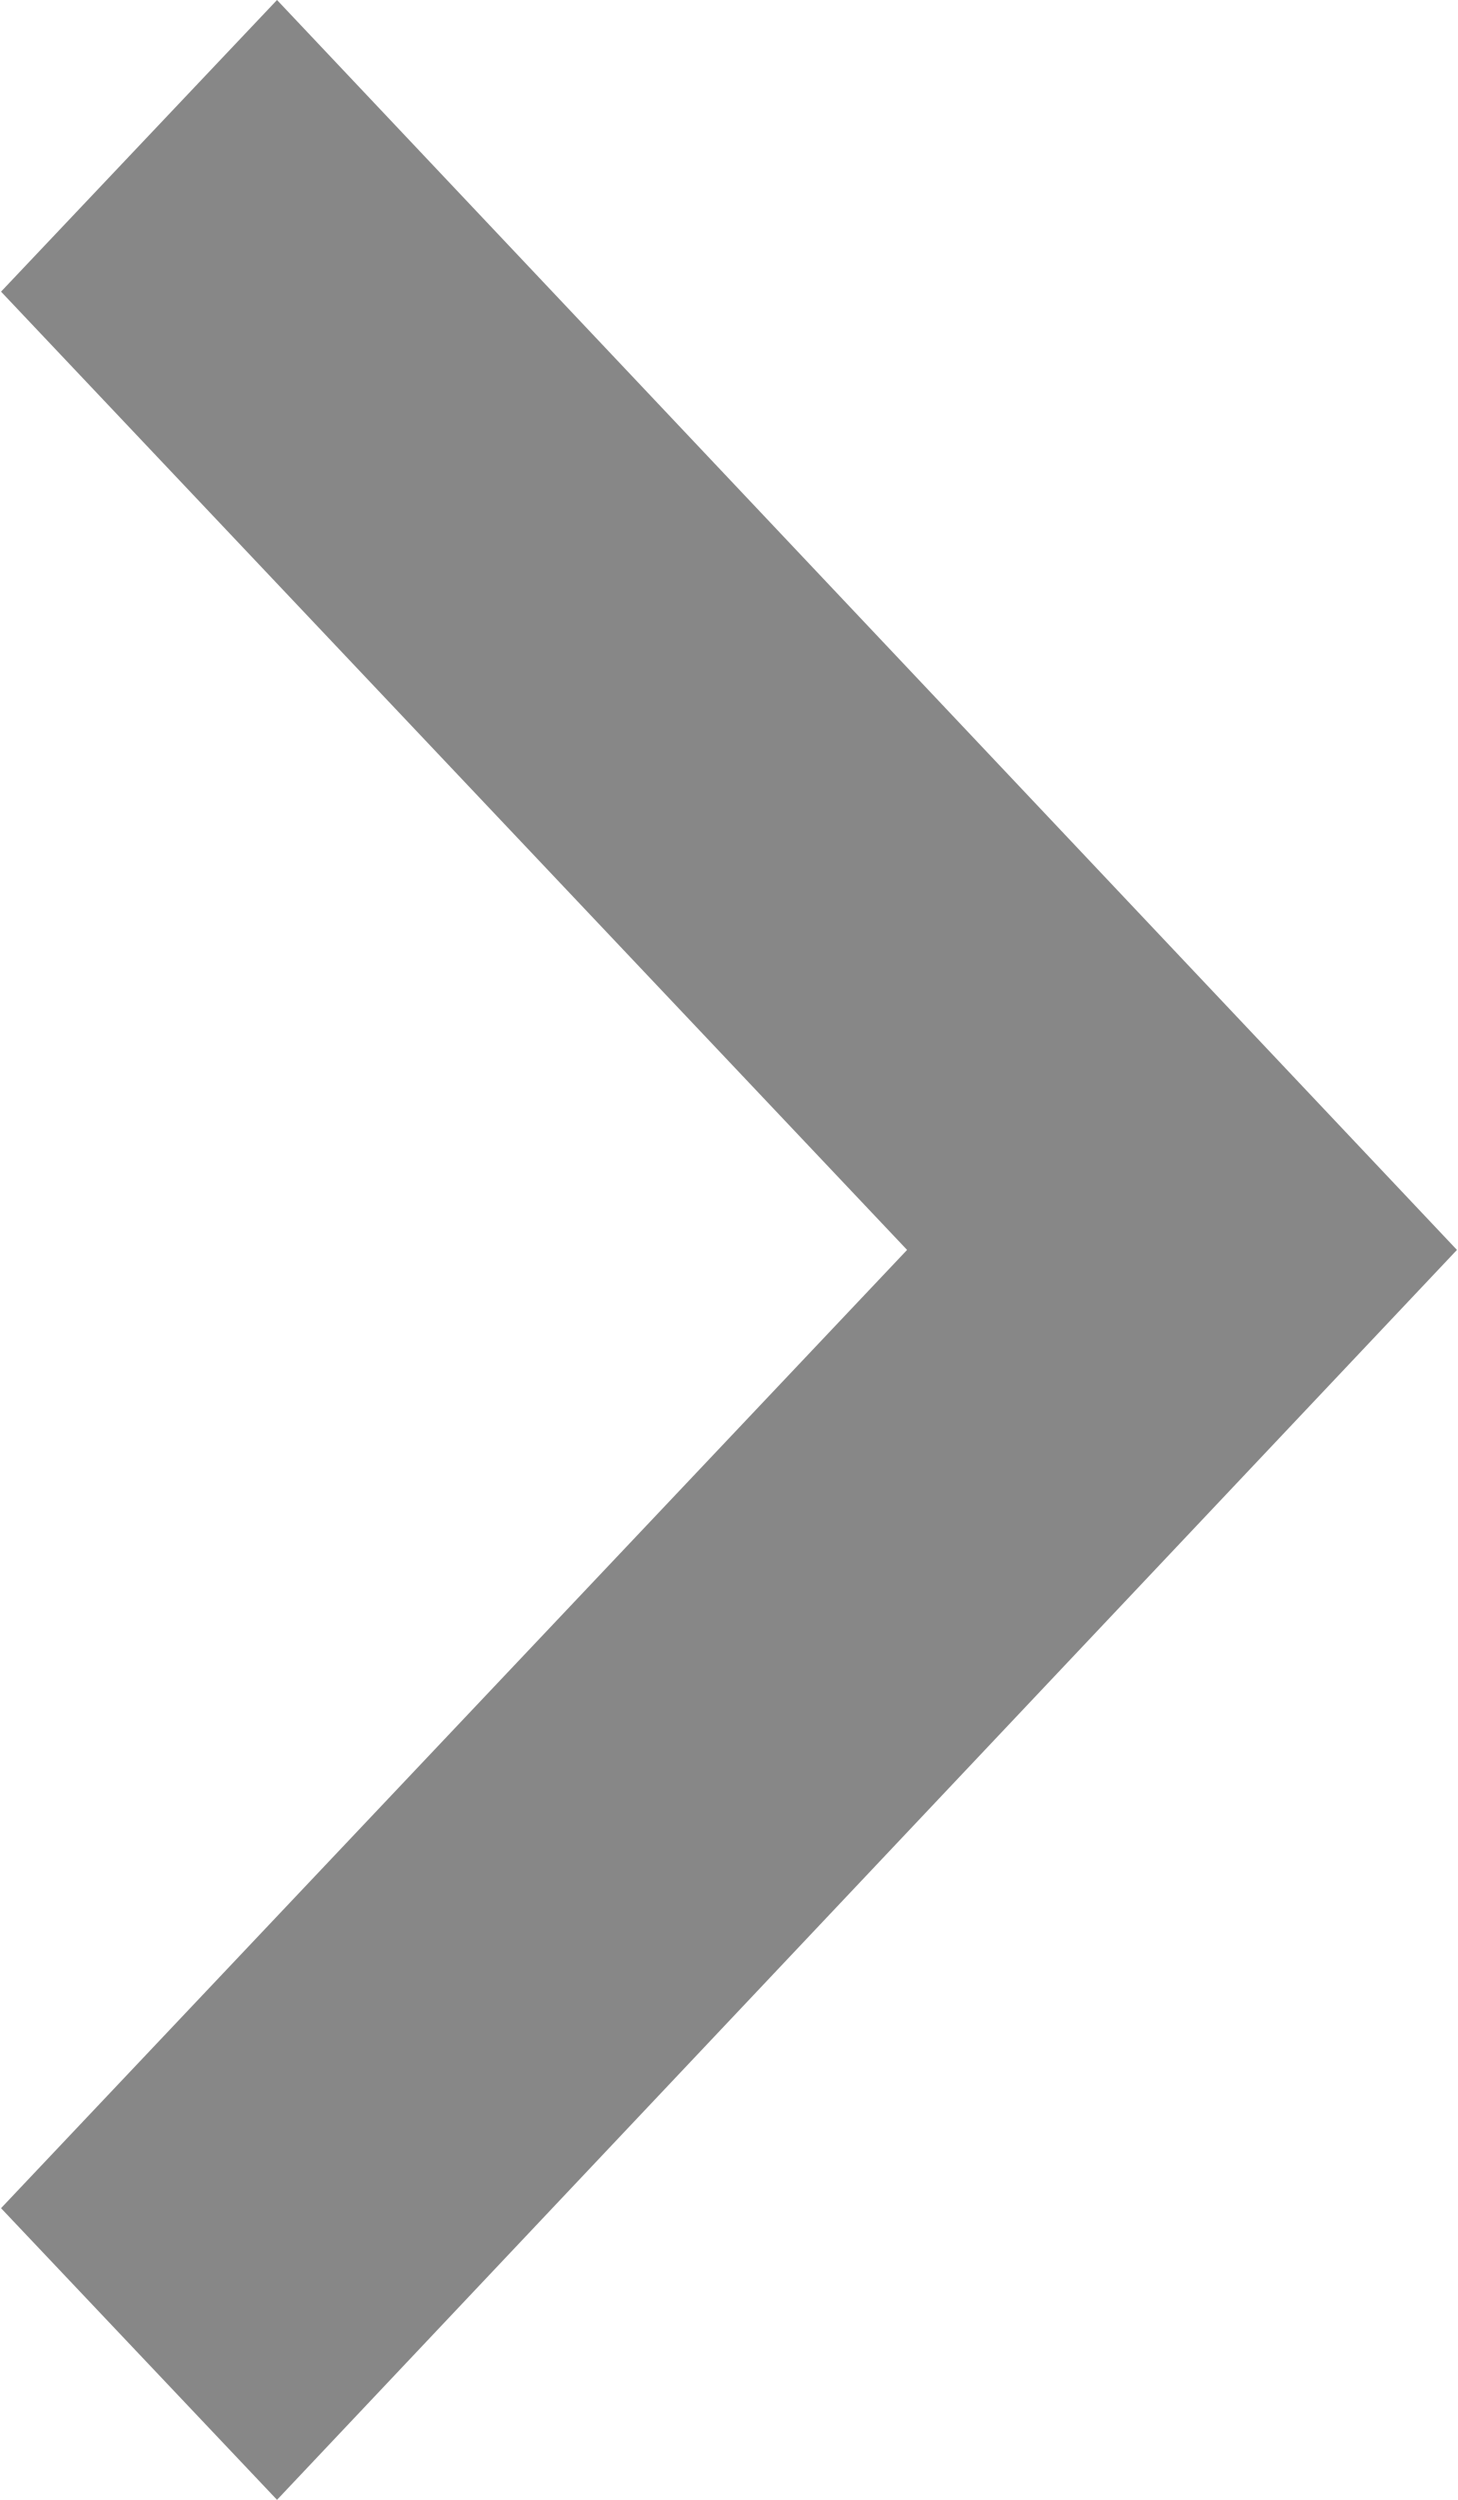 <svg xmlns="http://www.w3.org/2000/svg" width="14" height="24" viewBox="0 0 14 24">
<defs>
    <style>
      .cls-1 {
        fill: #878787;
        fill-rule: evenodd;
      }
    </style>
  </defs>
  <path id="Forma_1" data-name="Forma 1" class="cls-1" d="M1571.66,846l-2.65,2.8,8.7,9.2-8.7,9.2,2.65,2.8,11.33-12Z" transform="translate(-1569 -846)"/>
</svg>
